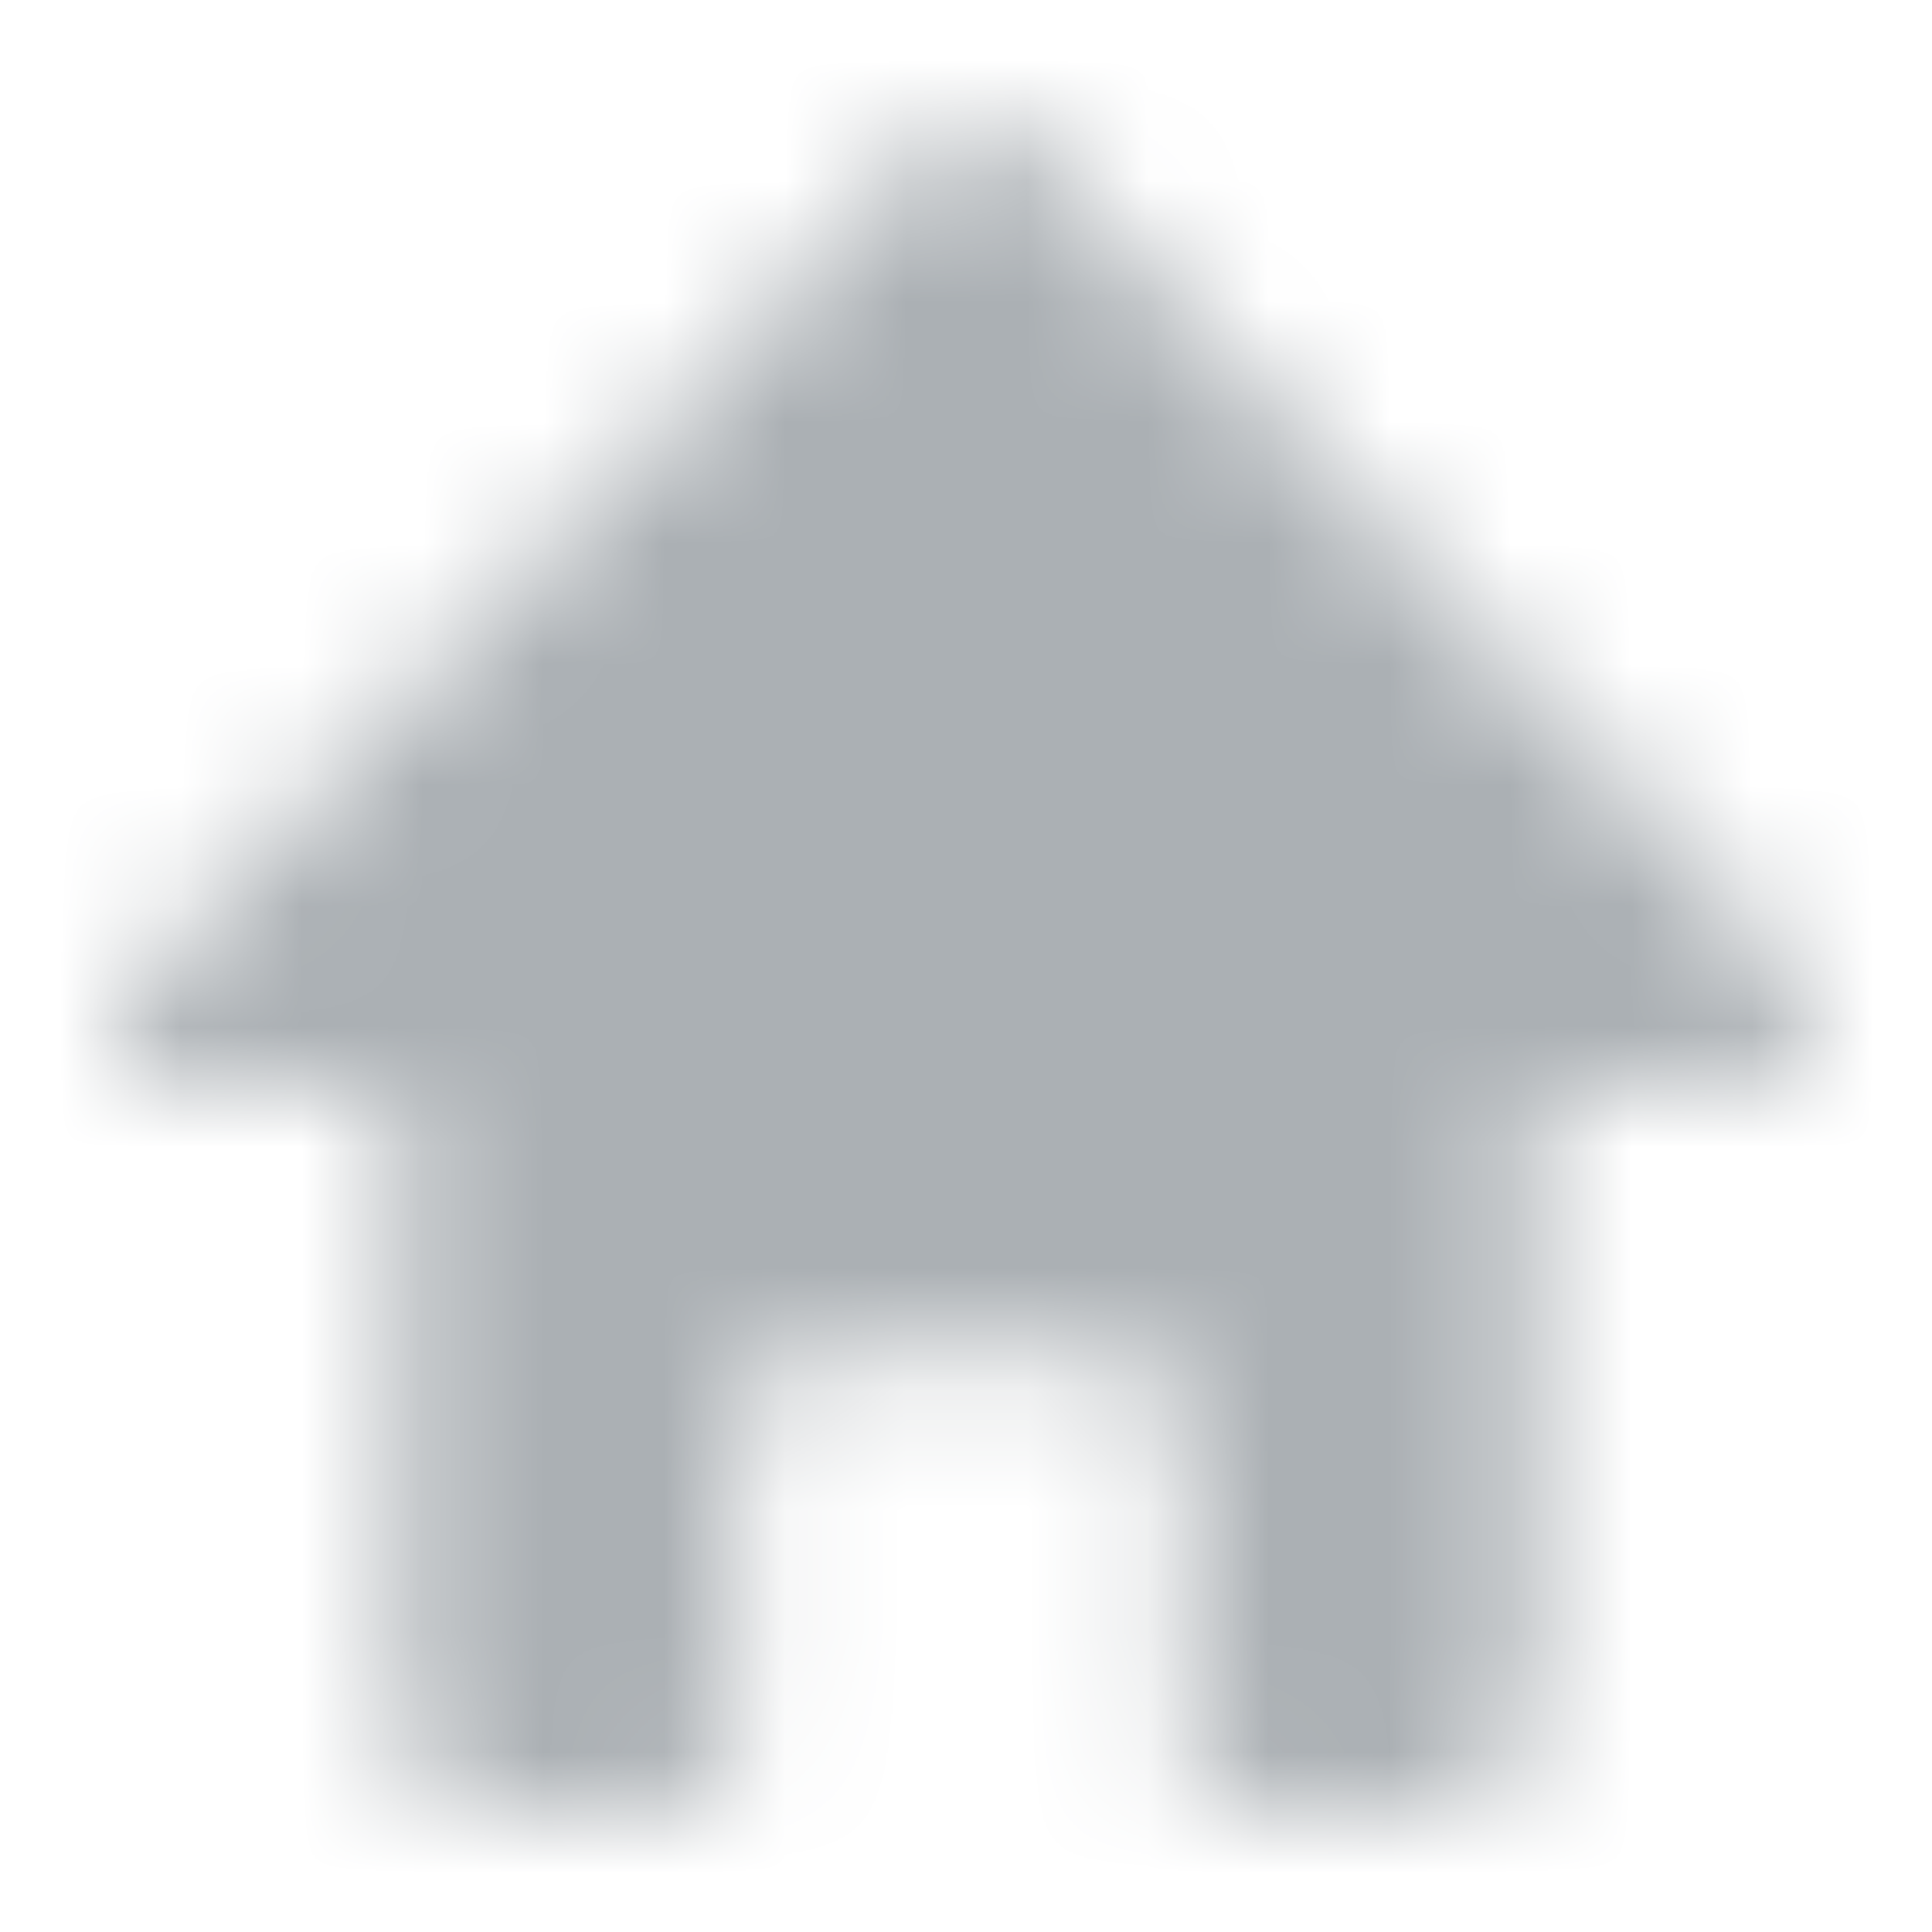 <svg xmlns="http://www.w3.org/2000/svg" xmlns:xlink="http://www.w3.org/1999/xlink" width="16" height="16" viewBox="0 0 16 16">
  <defs>
    <style>
      .cls-1 {
        fill: #fff;
      }

      .cls-1, .cls-3 {
        fill-rule: evenodd;
      }

      .cls-2 {
        mask: url(#mask);
      }

      .cls-3 {
        fill: #abb0b4;
      }
    </style>
    <mask id="mask" x="0" y="0" width="16" height="16" maskUnits="userSpaceOnUse">
      <g id="d">
        <path id="c" class="cls-1" d="M14.8,8,8.5,1.2a.5.5,0,0,0-.8,0h0L1.2,8.1c-.2.1-.2.4-.2.6a.7.7,0,0,0,.6.3H3.3v5a.9.9,0,0,0,1,1H5.4a.7.7,0,0,0,.7-.7h0V11.9a.7.7,0,0,1,.7-.7H9.1a.7.7,0,0,1,.7.7v2.4a.7.7,0,0,0,.7.7h1.2a1,1,0,0,0,1-1V9h1.7a.6.6,0,0,0,.6-.5.8.8,0,0,0-.2-.5Z"/>
      </g>
    </mask>
  </defs>
  <title>home</title>
  <g id="Layer_2" data-name="Layer 2">
    <g id="Layer_1-2" data-name="Layer 1">
      <g class="cls-2">
        <path class="cls-3" d="M0,0H16V16H0Z"/>
      </g>
    </g>
  </g>
</svg>
